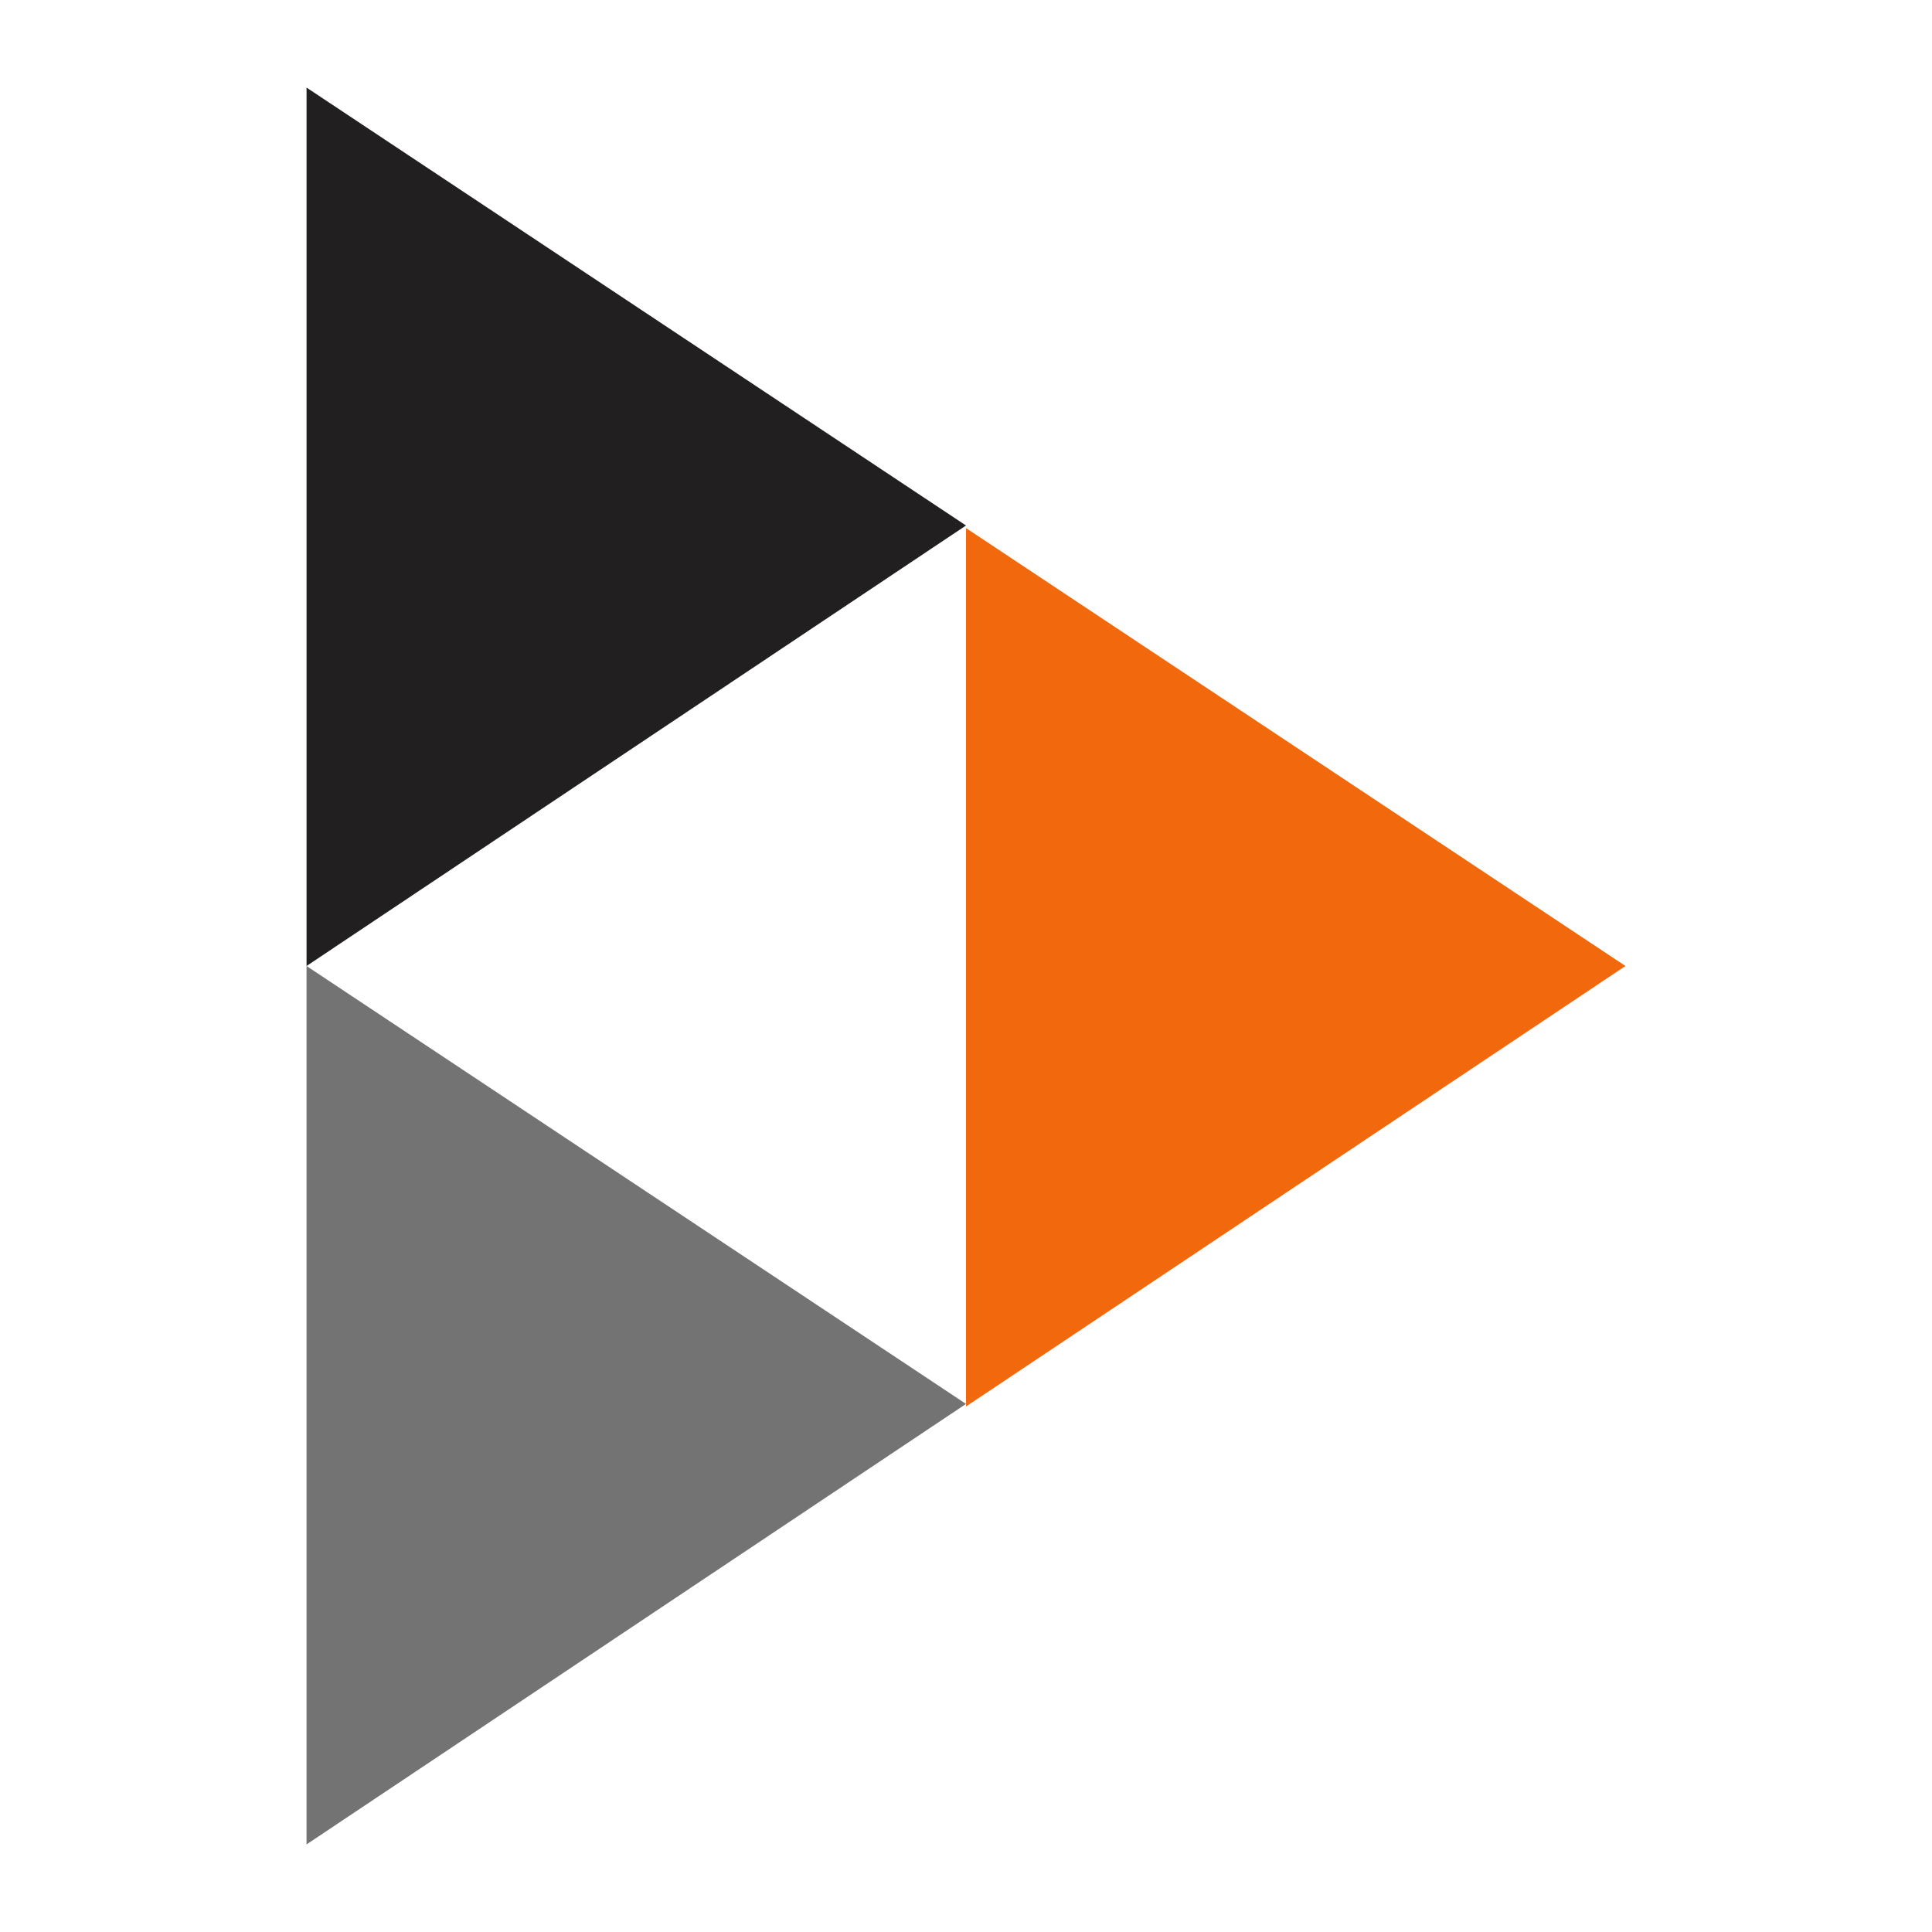 <svg width="750" height="750" version="1.1" viewBox="2799 -911 750 750" xmlns="http://www.w3.org/2000/svg"><g transform="translate(119 34)" stroke-width="32"><path d="m2799-911v341l256-171" fill="#211f20"/><path d="m2799-570v341l256-171" fill="#737373"/><path d="m3055-740v341l256-171" fill="#f1680d"/></g></svg>
